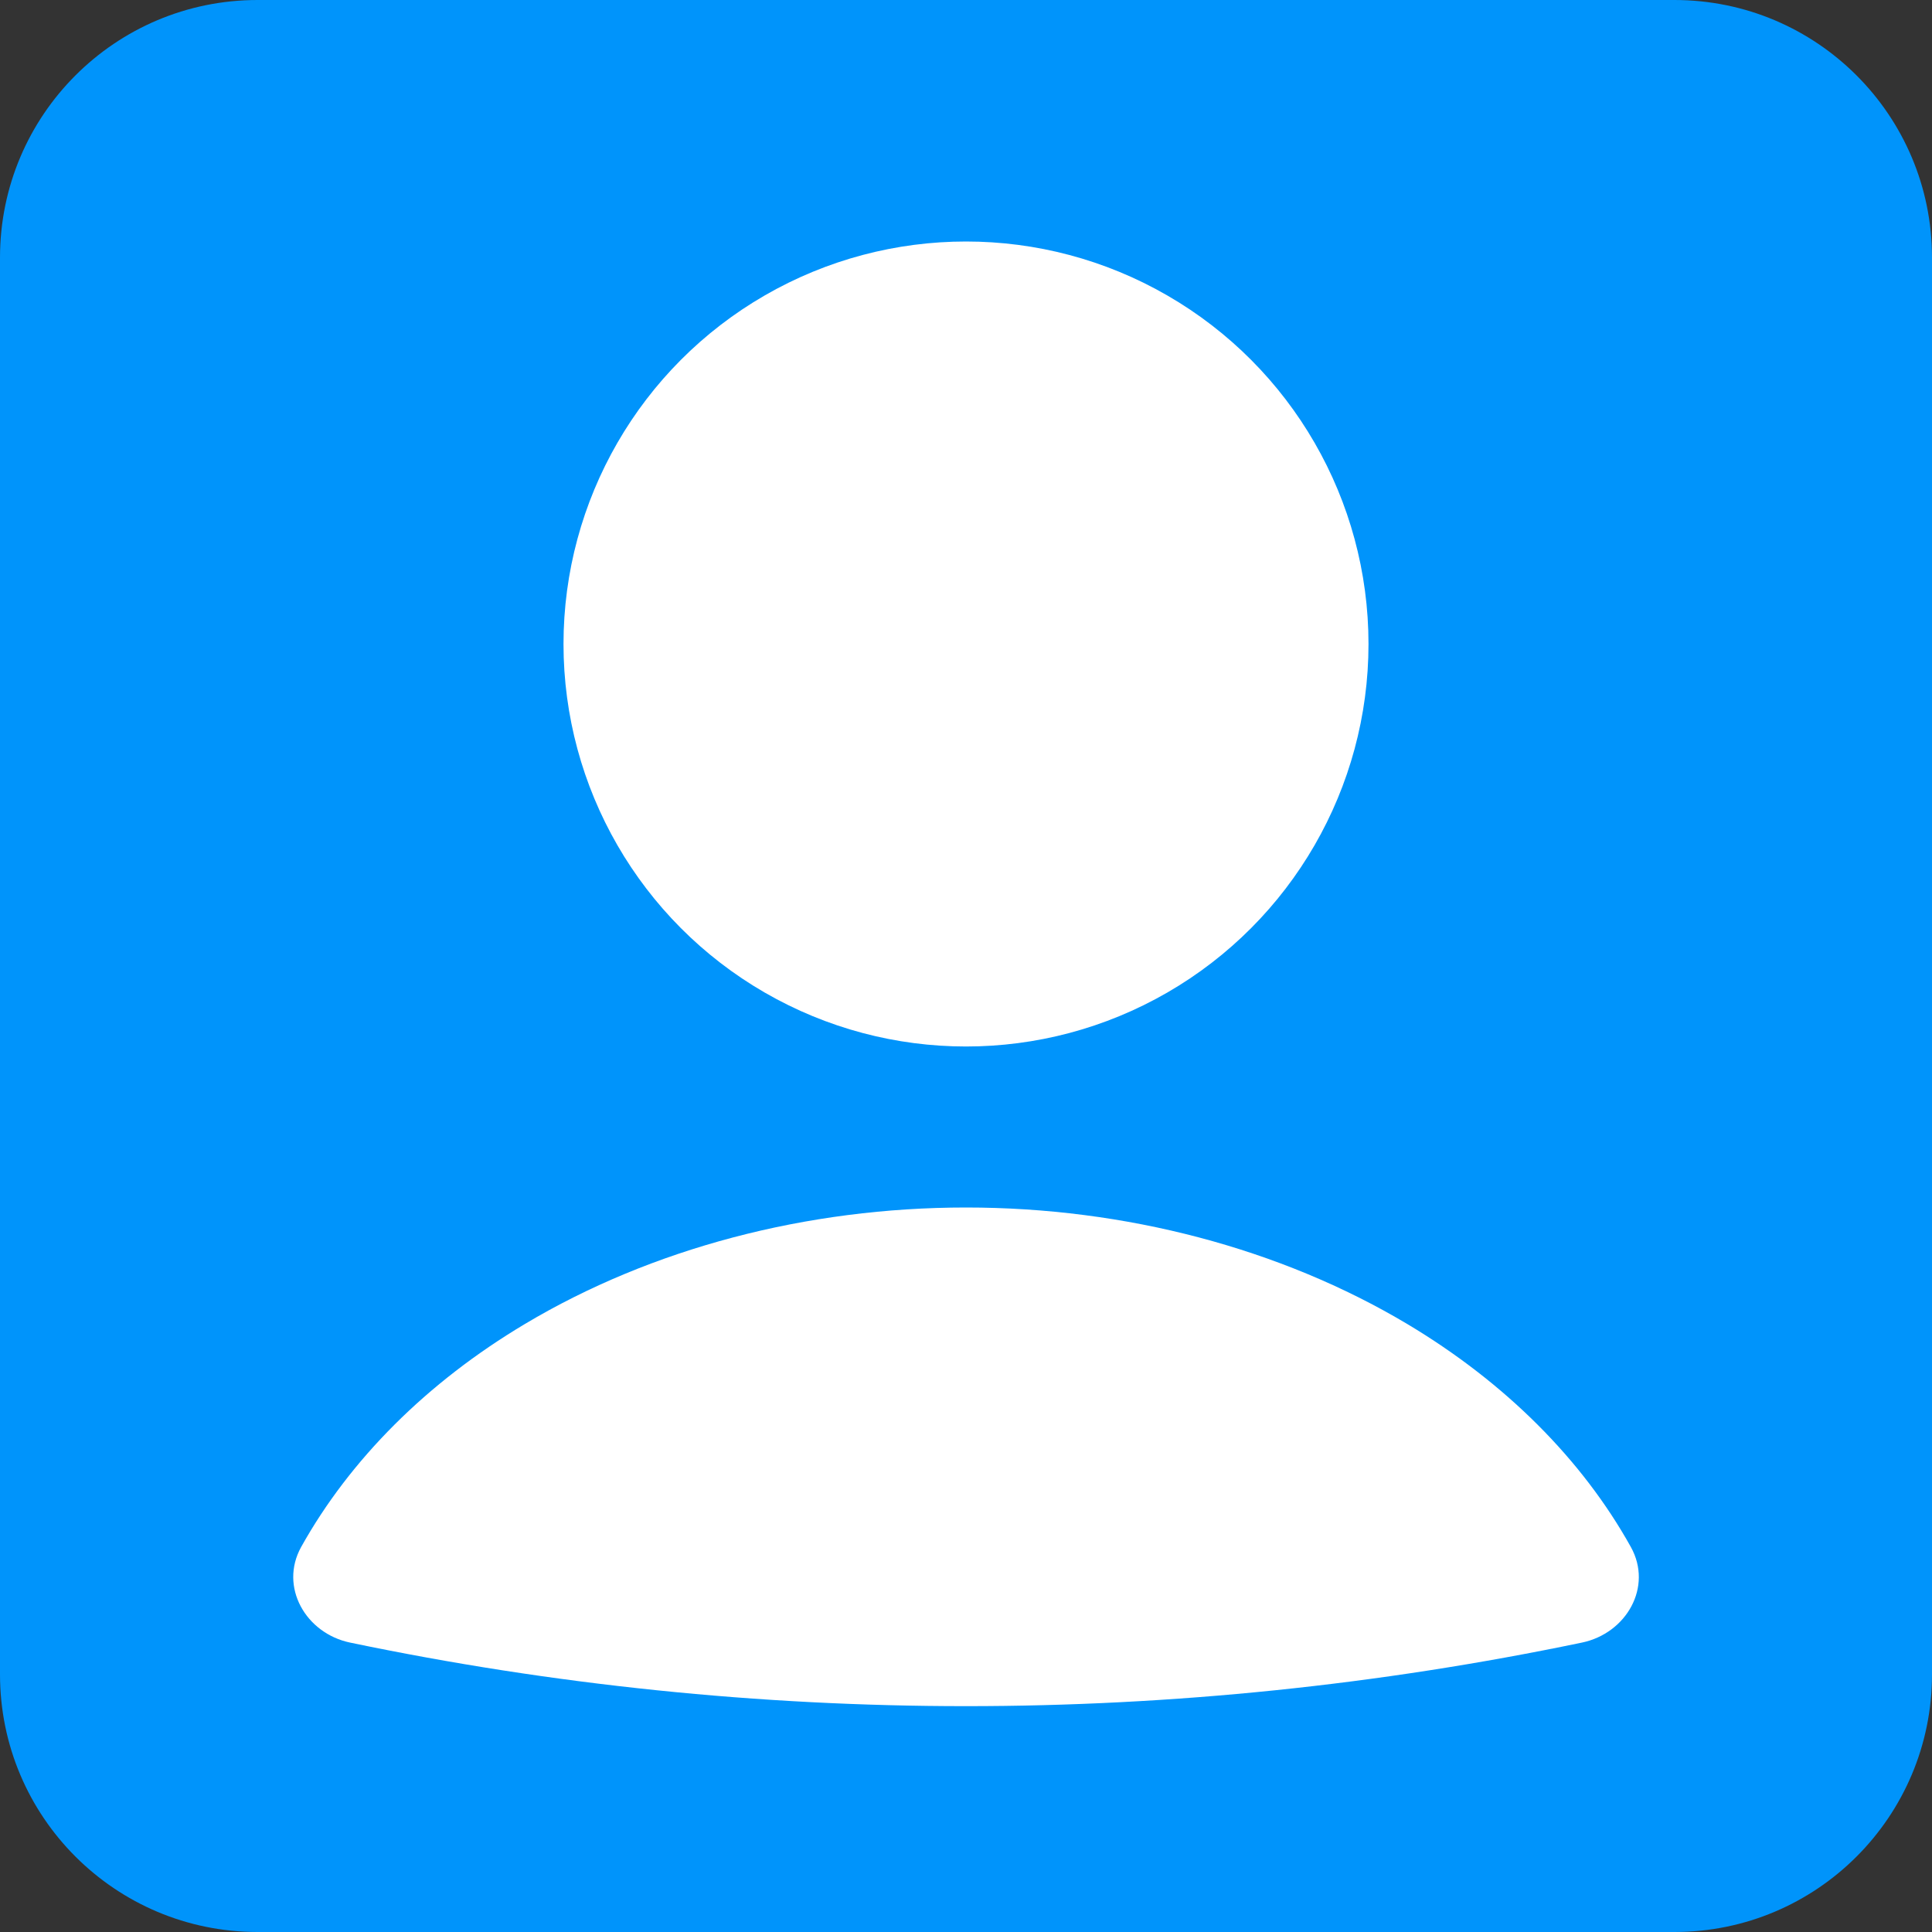 <svg width="15" height="15" viewBox="0 0 15 15" fill="none" xmlns="http://www.w3.org/2000/svg">
<rect x="0" y="0" width="15" height="15" fill="#333333" stroke="none"/>
<path d="M0 2C0 0.895 0.895 0 2 0H13C14.105 0 15 0.895 15 2V13C15 14.105 14.105 15 13 15H2C0.895 15 0 14.105 0 13V2Z" fill="#0094FB"/>
<path d="M12.282 12.753C12.628 12.681 12.834 12.32 12.662 12.011C12.284 11.332 11.687 10.734 10.925 10.279C9.942 9.693 8.738 9.375 7.5 9.375C6.262 9.375 5.058 9.693 4.076 10.279C3.313 10.734 2.717 11.332 2.338 12.011C2.167 12.32 2.373 12.681 2.718 12.753V12.753C5.872 13.411 9.128 13.411 12.282 12.753V12.753Z" fill="white"/>
<circle cx="7.5" cy="5" r="3.125" fill="white"/>
</svg>
